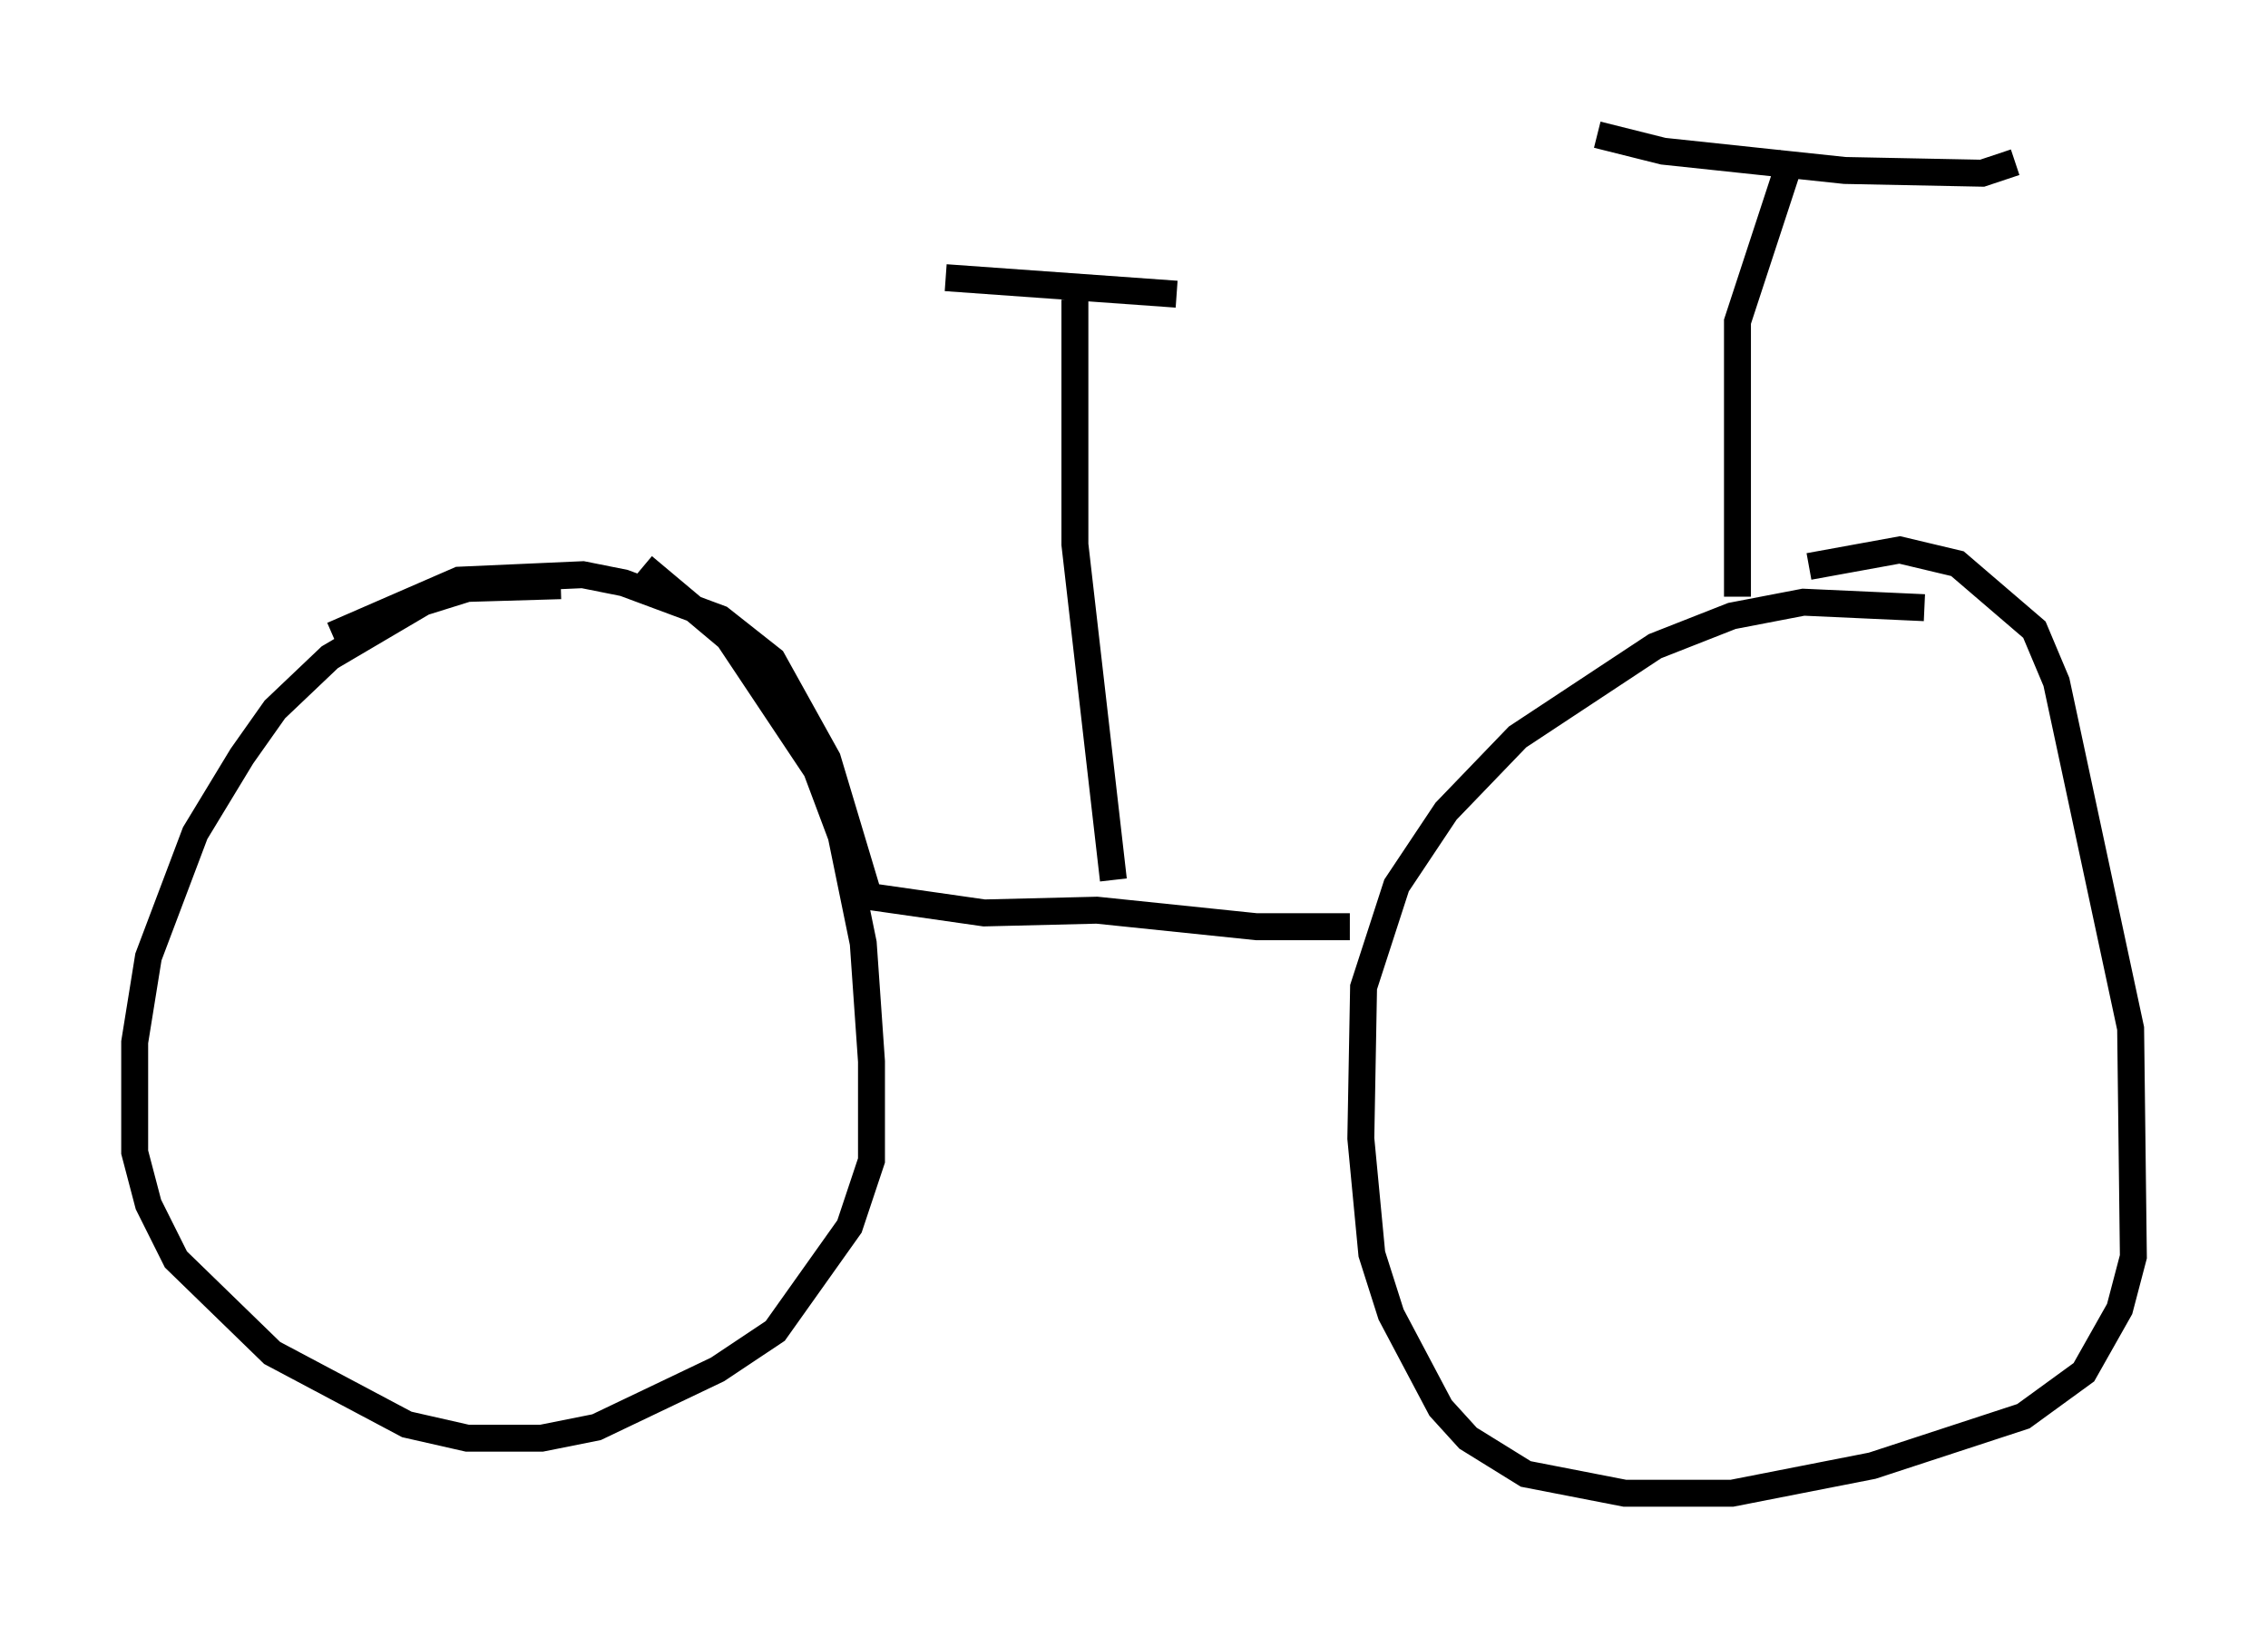<?xml version="1.0" encoding="utf-8" ?>
<svg baseProfile="full" height="60.43" version="1.1" width="84.215" xmlns="http://www.w3.org/2000/svg" xmlns:ev="http://www.w3.org/2001/xml-events" xmlns:xlink="http://www.w3.org/1999/xlink"><defs /><rect fill="white" height="60.43" width="84.215" x="0" y="0" /><path d="M27.867, 23.681 m-7.044, -1.94 l-3.471, 0.102 -1.633, 0.51 l-3.471, 2.042 -2.042, 1.94 l-1.225, 1.735 -1.735, 2.858 l-1.735, 4.594 -0.51, 3.165 l0.0, 4.083 0.51, 1.94 l1.021, 2.042 3.573, 3.471 l5.002, 2.654 2.246, 0.51 l2.756, 0.0 2.042, -0.408 l4.492, -2.144 2.144, -1.429 l2.756, -3.879 0.817, -2.45 l0.0, -3.675 -0.306, -4.39 l-0.817, -3.981 -0.919, -2.45 l-3.267, -4.9 -3.165, -2.654 m47.571, 1.531 l-4.492, -0.204 -2.654, 0.51 l-2.858, 1.123 -5.104, 3.369 l-2.654, 2.756 -1.838, 2.756 l-1.225, 3.777 -0.102, 5.615 l0.408, 4.288 0.715, 2.246 l1.838, 3.471 1.021, 1.123 l2.144, 1.327 3.675, 0.715 l3.981, 0.0 5.206, -1.021 l5.615, -1.838 2.246, -1.633 l1.327, -2.348 0.51, -1.94 l-0.102, -8.473 -2.756, -12.863 l-0.817, -1.94 -2.858, -2.45 l-2.144, -0.51 -3.369, 0.613 m-17.048, 13.373 l-3.471, 0.0 -5.921, -0.613 l-4.185, 0.102 -4.288, -0.613 l-1.531, -5.104 -2.042, -3.675 l-1.94, -1.531 -3.573, -1.327 l-1.531, -0.306 -4.594, 0.204 l-4.696, 2.042 m28.992, 9.086 l-1.429, -12.454 0.0, -9.086 m0.0, 0.0 l0.0, 0.0 m-4.798, -0.817 l8.575, 0.613 m0.0, 0.0 l0.0, 0.0 m20.825, 11.229 l0.0, -10.208 2.042, -6.227 m0.0, 0.0 l0.0, 0.0 m-7.248, -0.715 l2.45, 0.613 6.738, 0.715 l5.104, 0.102 1.225, -0.408 m0.0, 0.0 l0.0, 0.0 " fill="none" stroke="black" stroke-width="1" /></svg>
